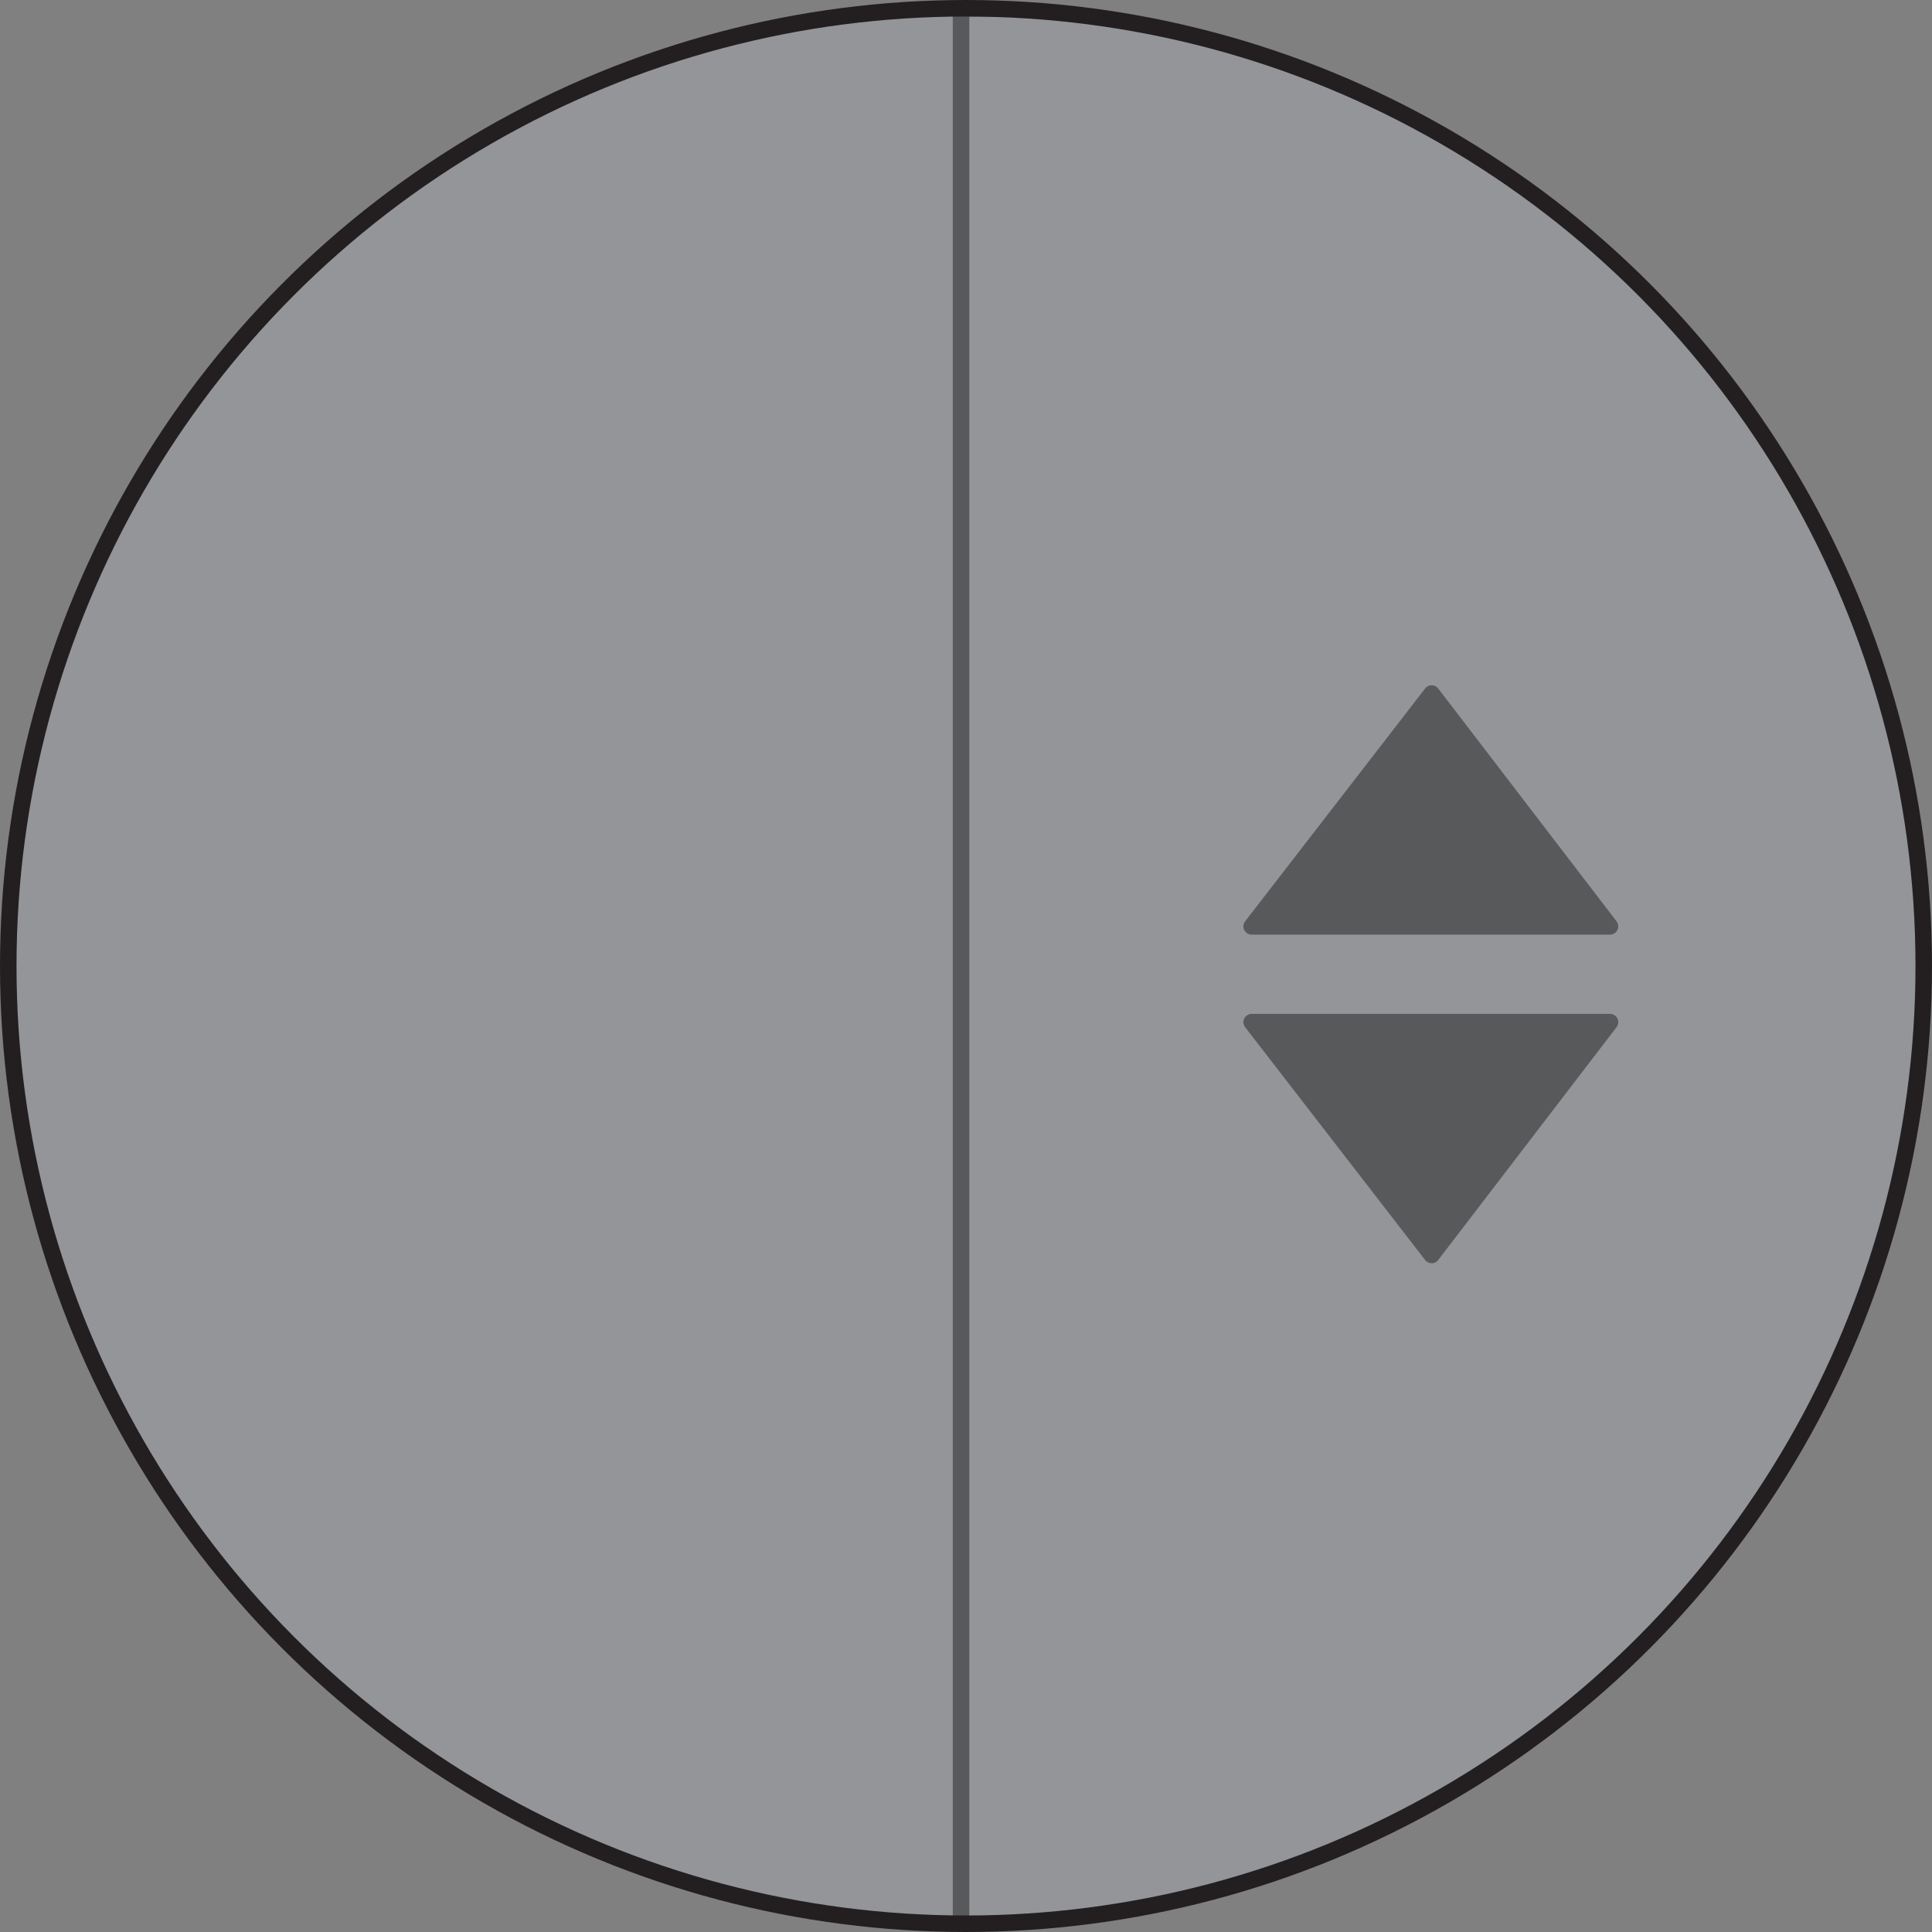 <svg id="Clipping" xmlns="http://www.w3.org/2000/svg" xmlns:xlink="http://www.w3.org/1999/xlink" viewBox="0 0 117 117"><rect x="0" y="0" width="117" height="117" fill="#808080" stroke="none"/><defs><clipPath id="clip-path"><circle id="Clipper" cx="58.5" cy="58.5" r="58" fill="none" stroke="#231f20" stroke-miterlimit="10"/></clipPath></defs><g id="Radio"><g clip-path="url(#clip-path)"><circle id="headFill" cx="58.5" cy="58.5" r="55" fill="#27aae1" opacity="0.5"/><circle id="rightEye" cx="90.2" cy="58.6" r="20.9" fill="#fff" stroke="#231f20" stroke-miterlimit="10"/><circle id="rigthPupil" cx="90.2" cy="58.6" r="14.8" fill="#231f20"/><circle id="leftEye" cx="27.3" cy="58.6" r="20.9" fill="#fff" stroke="#231f20" stroke-miterlimit="10"/><circle id="leftPupil" cx="27.3" cy="58.6" r="14.8" fill="#231f20"/><path id="rightEyeClosed" d="M69.3,58.6a20.9,20.9,0,1,1,41.8,0" fill="none" stroke="#231f20" stroke-linecap="round" stroke-miterlimit="10" stroke-width="2" opacity="0"/><path id="leftEyeClosed" d="M6.4,58.6a20.9,20.9,0,0,1,41.8,0" fill="none" stroke="#231f20" stroke-linecap="round" stroke-miterlimit="10" stroke-width="2" opacity="0"/><path id="rightBrowDown" d="M71.3,26.2s5.8,6.7,12.7,0" fill="none" stroke="#231f20" stroke-linecap="round" stroke-miterlimit="10" stroke-width="2" opacity="0"/><path id="rightBrowUp" d="M84,29.1s-5.8-6.7-12.7,0" fill="none" stroke="#231f20" stroke-linecap="round" stroke-miterlimit="10" stroke-width="2"/><path id="leftBrowDown" d="M33.5,25.2s5.8,6.7,12.7,0" fill="none" stroke="#231f20" stroke-linecap="round" stroke-miterlimit="10" stroke-width="2" opacity="0"/><path id="leftBrowUp" d="M46.2,28.1s-5.8-6.7-12.7,0" fill="none" stroke="#231f20" stroke-linecap="round" stroke-miterlimit="10" stroke-width="2"/><path id="mouth" d="M49.8,82.8s8,9.2,17.5,0" fill="none" stroke="#231f20" stroke-linecap="round" stroke-miterlimit="10" stroke-width="2"/><rect id="leftDoor" x="-0.3" y="-0.4" width="58.9" height="117.78" fill="#939598" stroke="#58595b" stroke-linejoin="round"/><g id="rightDoor"><rect id="door" x="58.2" y="0.5" width="58.9" height="117.78" fill="#939598" stroke="#58595b" stroke-linejoin="round"/><polygon id="buttonUp" points="86.7 42 75.8 56.1 97.5 56.1 86.7 42" fill="#58595b" stroke="#58595b" stroke-linecap="round" stroke-linejoin="round"/><polygon id="buttonDown" points="86.7 76 97.5 61.9 75.8 61.9 86.7 76" fill="#58595b" stroke="#58595b" stroke-linecap="round" stroke-linejoin="round"/></g><g id="OutOfOrder" opacity="0"><rect id="outOfOrder-2" data-name="outOfOrder" x="-11" y="43.1" width="138.9" height="30.87" transform="translate(-24.2 58.5) rotate(-45)" fill="#58595b"/><path d="M29.8,87.2a9.6,9.6,0,0,1,1.8,2.3,7.2,7.2,0,0,1,1,2.2,3.4,3.4,0,0,1,0,2,3.2,3.2,0,0,1-.9,1.7,4.2,4.2,0,0,1-1.7,1,5,5,0,0,1-2.1-.1,7.9,7.9,0,0,1-2.2-.9,12.8,12.8,0,0,1-2.3-1.9,17.4,17.4,0,0,1-1.8-2.2,8.4,8.4,0,0,1-1-2.2,6.7,6.7,0,0,1,0-2,4,4,0,0,1,1-1.8,3.2,3.2,0,0,1,1.7-.9,3.4,3.4,0,0,1,2,0,7.2,7.2,0,0,1,2.2,1A7.6,7.6,0,0,1,29.8,87.2Zm-1,1A11.9,11.9,0,0,0,27,86.7a7,7,0,0,0-1.7-.9,3,3,0,0,0-1.6-.2,1.6,1.6,0,0,0-1.2.6,2.4,2.4,0,0,0-.7,1.3,4.7,4.7,0,0,0,.2,1.6,9.5,9.5,0,0,0,.9,1.7l1.5,1.7L26.2,94a6.2,6.2,0,0,0,1.7,1,4.7,4.7,0,0,0,1.6.2,2.4,2.4,0,0,0,1.3-.7,1.6,1.6,0,0,0,.6-1.3,2.7,2.7,0,0,0-.2-1.5,7.6,7.6,0,0,0-.9-1.8A8,8,0,0,0,28.8,88.2Z" fill="#939598"/><path d="M39.7,83a11.1,11.1,0,0,1,.7,1.6,4.2,4.2,0,0,1-.1,1.6,3.9,3.9,0,0,1-1,1.6,4.1,4.1,0,0,1-1.6,1,3,3,0,0,1-1.6.1,3.3,3.3,0,0,1-1.6-.7,6.5,6.5,0,0,1-1.6-1.3l-6.2-6.2.9-.9,6.2,6.1a4.8,4.8,0,0,0,1.1.9,3.7,3.7,0,0,0,1.2.7,2.5,2.5,0,0,0,1.2.1,2.8,2.8,0,0,0,1.1-.7,1.4,1.4,0,0,0,.6-1.1,2.4,2.4,0,0,0,0-1.2,7.5,7.5,0,0,0-.7-1.2l-1-1.1-6.1-6.1,1-1,6.2,6.3Z" fill="#939598"/><path d="M36.8,72.3l8.8,8.8-1,.9-8.8-8.8L34,75l-.8-.8,4.6-4.6.8.8Z" fill="#939598"/><path d="M51.8,65.2a12.4,12.4,0,0,1,1.9,2.2,7.9,7.9,0,0,1,.9,2.2,5,5,0,0,1,.1,2.1,4.2,4.2,0,0,1-1,1.7,3.2,3.2,0,0,1-1.7.9,3.4,3.4,0,0,1-2,0,7.7,7.7,0,0,1-2.3-1,8.7,8.7,0,0,1-2.2-1.8,12.4,12.4,0,0,1-1.9-2.2,7.3,7.3,0,0,1-.9-2.3,4.5,4.5,0,0,1-.1-2,3.9,3.9,0,0,1,2.7-2.7,4.5,4.5,0,0,1,2,.1,7.3,7.3,0,0,1,2.3.9A12.4,12.4,0,0,1,51.8,65.2Zm-1,.9-1.7-1.5a7.6,7.6,0,0,0-1.8-.9l-1.5-.2a2.4,2.4,0,0,0-1.3.7,1.6,1.6,0,0,0-.6,1.3,2.7,2.7,0,0,0,.2,1.5,4,4,0,0,0,.9,1.7,11.9,11.9,0,0,0,1.5,1.8A8,8,0,0,0,48.2,72a7.6,7.6,0,0,0,1.8.9,2.7,2.7,0,0,0,1.5.2,1.6,1.6,0,0,0,1.3-.6,2.4,2.4,0,0,0,.7-1.3,5,5,0,0,0-.3-1.6,9.5,9.5,0,0,0-.9-1.7A11.9,11.9,0,0,0,50.8,66.1Z" fill="#939598"/><path d="M50.6,58.5l3.5,3.4,2.7-2.7.8.8-2.7,2.7,4.5,4.5-1,1-9.6-9.6,3.9-3.9.8.9Z" fill="#939598"/><path d="M67.4,49.5a12.8,12.8,0,0,1,1.9,2.3,8.4,8.4,0,0,1,1,2.2,6.7,6.7,0,0,1,0,2,3.7,3.7,0,0,1-1,1.7,3,3,0,0,1-1.7,1,3.4,3.4,0,0,1-2,0,7.2,7.2,0,0,1-2.2-1,13,13,0,0,1-2.3-1.8,12.1,12.1,0,0,1-1.8-2.3,7.2,7.2,0,0,1-1-2.2,3.4,3.4,0,0,1,0-2,2.8,2.8,0,0,1,1-1.7,3.7,3.7,0,0,1,1.7-1,6.7,6.7,0,0,1,2,0,8.4,8.4,0,0,1,2.2,1A17.4,17.4,0,0,1,67.4,49.5Zm-.9,1A11.9,11.9,0,0,0,64.7,49L63,48.1a4.7,4.7,0,0,0-1.6-.2,3.1,3.1,0,0,0-1.3.6,2.2,2.2,0,0,0-.6,1.3,3.1,3.1,0,0,0,.2,1.6,7,7,0,0,0,.9,1.7,11.9,11.9,0,0,0,1.5,1.8l1.7,1.5a7.6,7.6,0,0,0,1.8.9,3,3,0,0,0,1.6.2,2.2,2.2,0,0,0,1.3-.6,3.1,3.1,0,0,0,.6-1.3,4.7,4.7,0,0,0-.2-1.6,6.2,6.2,0,0,0-1-1.7Z" fill="#939598"/><path d="M78,48.6l-6.2-2.7-1.3,1.3L75,51.6l-.9,1-9.7-9.7,2.4-2.3,1-.7a1.9,1.9,0,0,1,1.2-.4,3.6,3.6,0,0,1,1.4.2,5.3,5.3,0,0,1,1.4,1,4.7,4.7,0,0,1,.9,1.2,5.3,5.3,0,0,1,.3,1.2,3.4,3.4,0,0,1-.1,1,2,2,0,0,1-.4.8L79,47.6Zm-7.1-6.9a2.6,2.6,0,0,0-1-.7,1.5,1.5,0,0,0-.9-.2,1.6,1.6,0,0,0-.9.3l-.7.5-1.2,1.2,3.6,3.6,1.3-1.2a2.5,2.5,0,0,0,.7-1.7A2.4,2.4,0,0,0,70.9,41.7Z" fill="#939598"/><path d="M81.3,35.8a7.6,7.6,0,0,1,1.8,2.3,6.5,6.5,0,0,1,.8,2.2,4.4,4.4,0,0,1-.2,2A4.5,4.5,0,0,1,82.6,44l-2.1,2.1-9.6-9.6L73,34.4a4.5,4.5,0,0,1,1.7-1.1,4.6,4.6,0,0,1,2-.2,6.5,6.5,0,0,1,2.2.8A13.3,13.3,0,0,1,81.3,35.8Zm-1,.9a9,9,0,0,0-1.9-1.6,6,6,0,0,0-1.8-.7,2.9,2.9,0,0,0-1.6.1,2.9,2.9,0,0,0-1.2.7l-1.1,1.2,7.9,7.9,1.2-1.1a2.4,2.4,0,0,0,.7-1.2,2.9,2.9,0,0,0,.1-1.6,6,6,0,0,0-.7-1.8A12.4,12.4,0,0,0,80.3,36.7Z" fill="#939598"/><path d="M87.9,38.8l-9.7-9.7,3.9-3.8.9.8-3,3,3.4,3.3,2.7-2.7.8.8-2.7,2.7L87.9,37,91,33.9l.9.8Z" fill="#939598"/><path d="M97.4,29.2l-6.1-2.7L90,27.7l4.5,4.4-1,1-9.6-9.6,2.3-2.3A4.3,4.3,0,0,1,88.5,20l1.3.2a4.5,4.5,0,0,1,1.4,1,4.7,4.7,0,0,1,.9,1.2,5.6,5.6,0,0,1,.4,1.2,3.1,3.1,0,0,1-.1,1l-.4.8,6.5,2.8Zm-7-7a4.6,4.6,0,0,0-1-.7,2,2,0,0,0-1-.2,1.3,1.3,0,0,0-.8.3,1.8,1.8,0,0,0-.7.5l-1.2,1.2,3.6,3.6,1.2-1.2a2.5,2.5,0,0,0,.8-1.7A3.8,3.8,0,0,0,90.4,22.2Z" fill="#939598"/></g></g><circle id="Clipper-2" data-name="Clipper" cx="58.5" cy="58.5" r="58" fill="none" stroke="#231f20" stroke-miterlimit="10"/></g></svg>